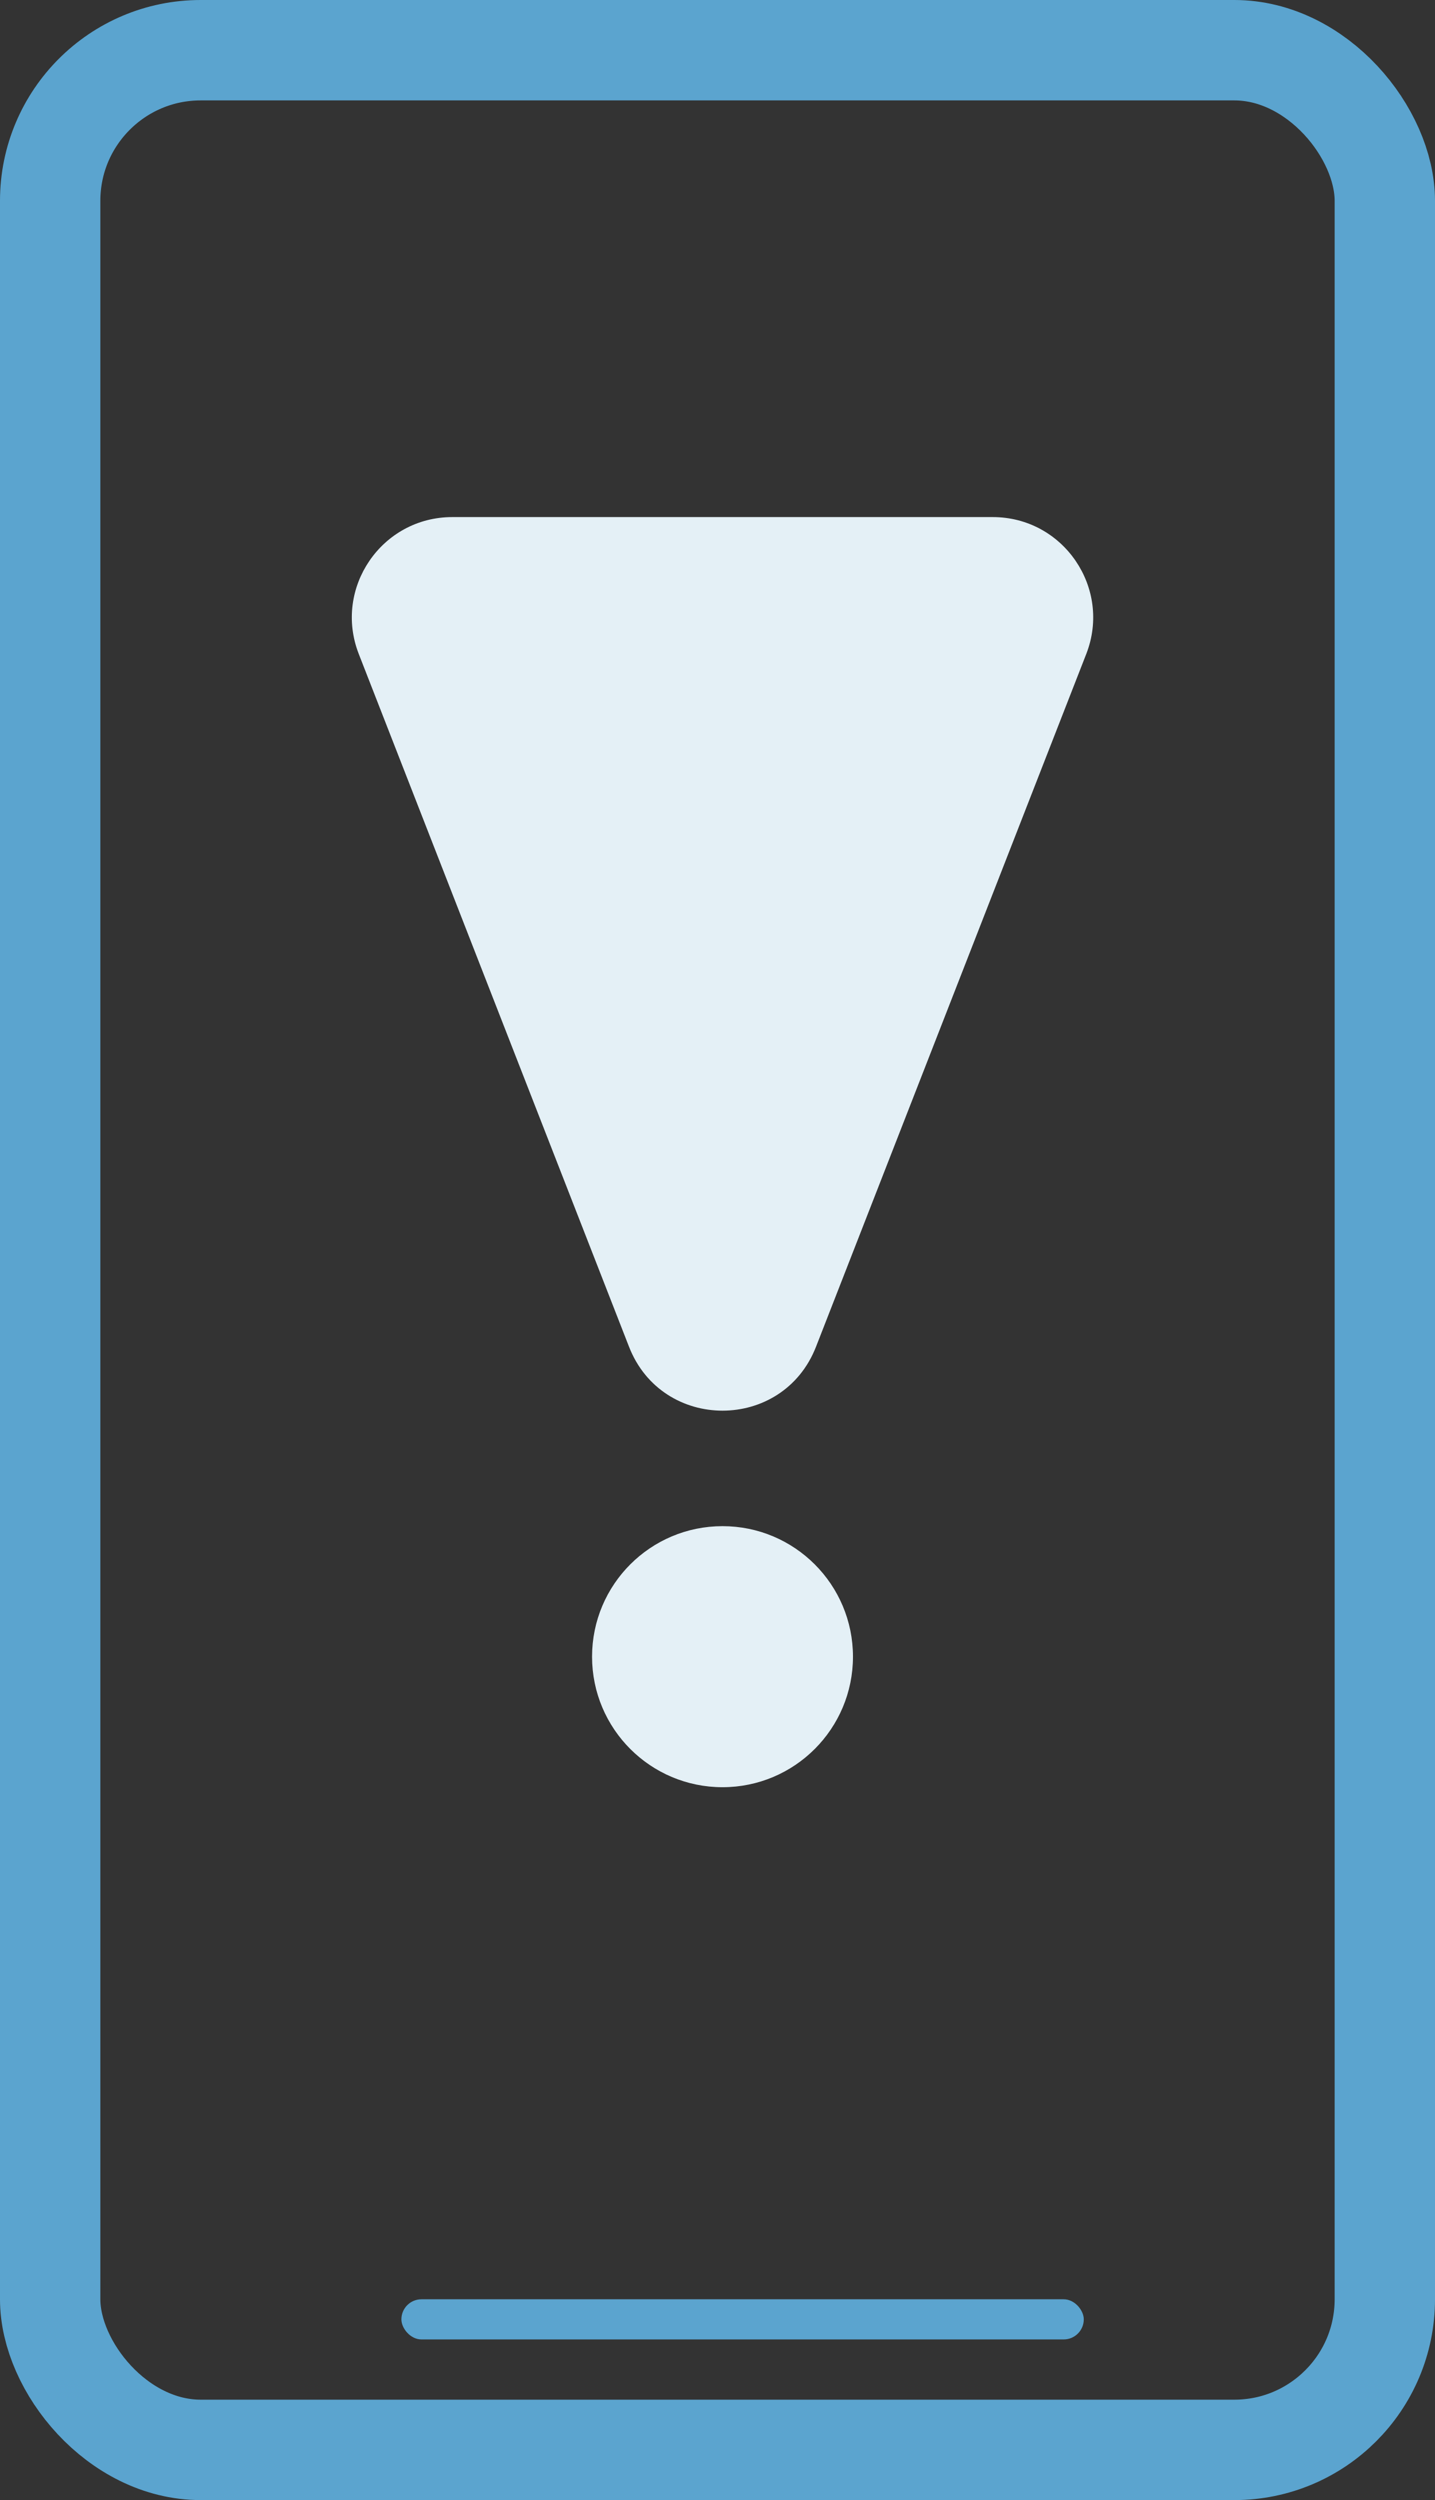 <svg width="143" height="249" viewBox="0 0 143 249" fill="none" xmlns="http://www.w3.org/2000/svg">
<rect x="0" y="0" width="143" height="249" fill="#333333" stroke="none"/>
<rect x="5" y="5" width="133" height="239" rx="15" stroke="#5BA4CF" stroke-width="10"/>
<rect x="40" y="229" width="68" height="4" rx="2" fill="#5BA4CF"/>
<path d="M81.316 134.134C78.004 142.619 65.996 142.619 62.684 134.134L35.753 65.136C33.194 58.579 38.03 51.5 45.069 51.5L98.931 51.5C105.97 51.5 110.806 58.579 108.247 65.136L81.316 134.134Z" fill="#E4F0F6"/>
<circle cx="72" cy="165" r="13" fill="#E4F0F6"/>
</svg>
